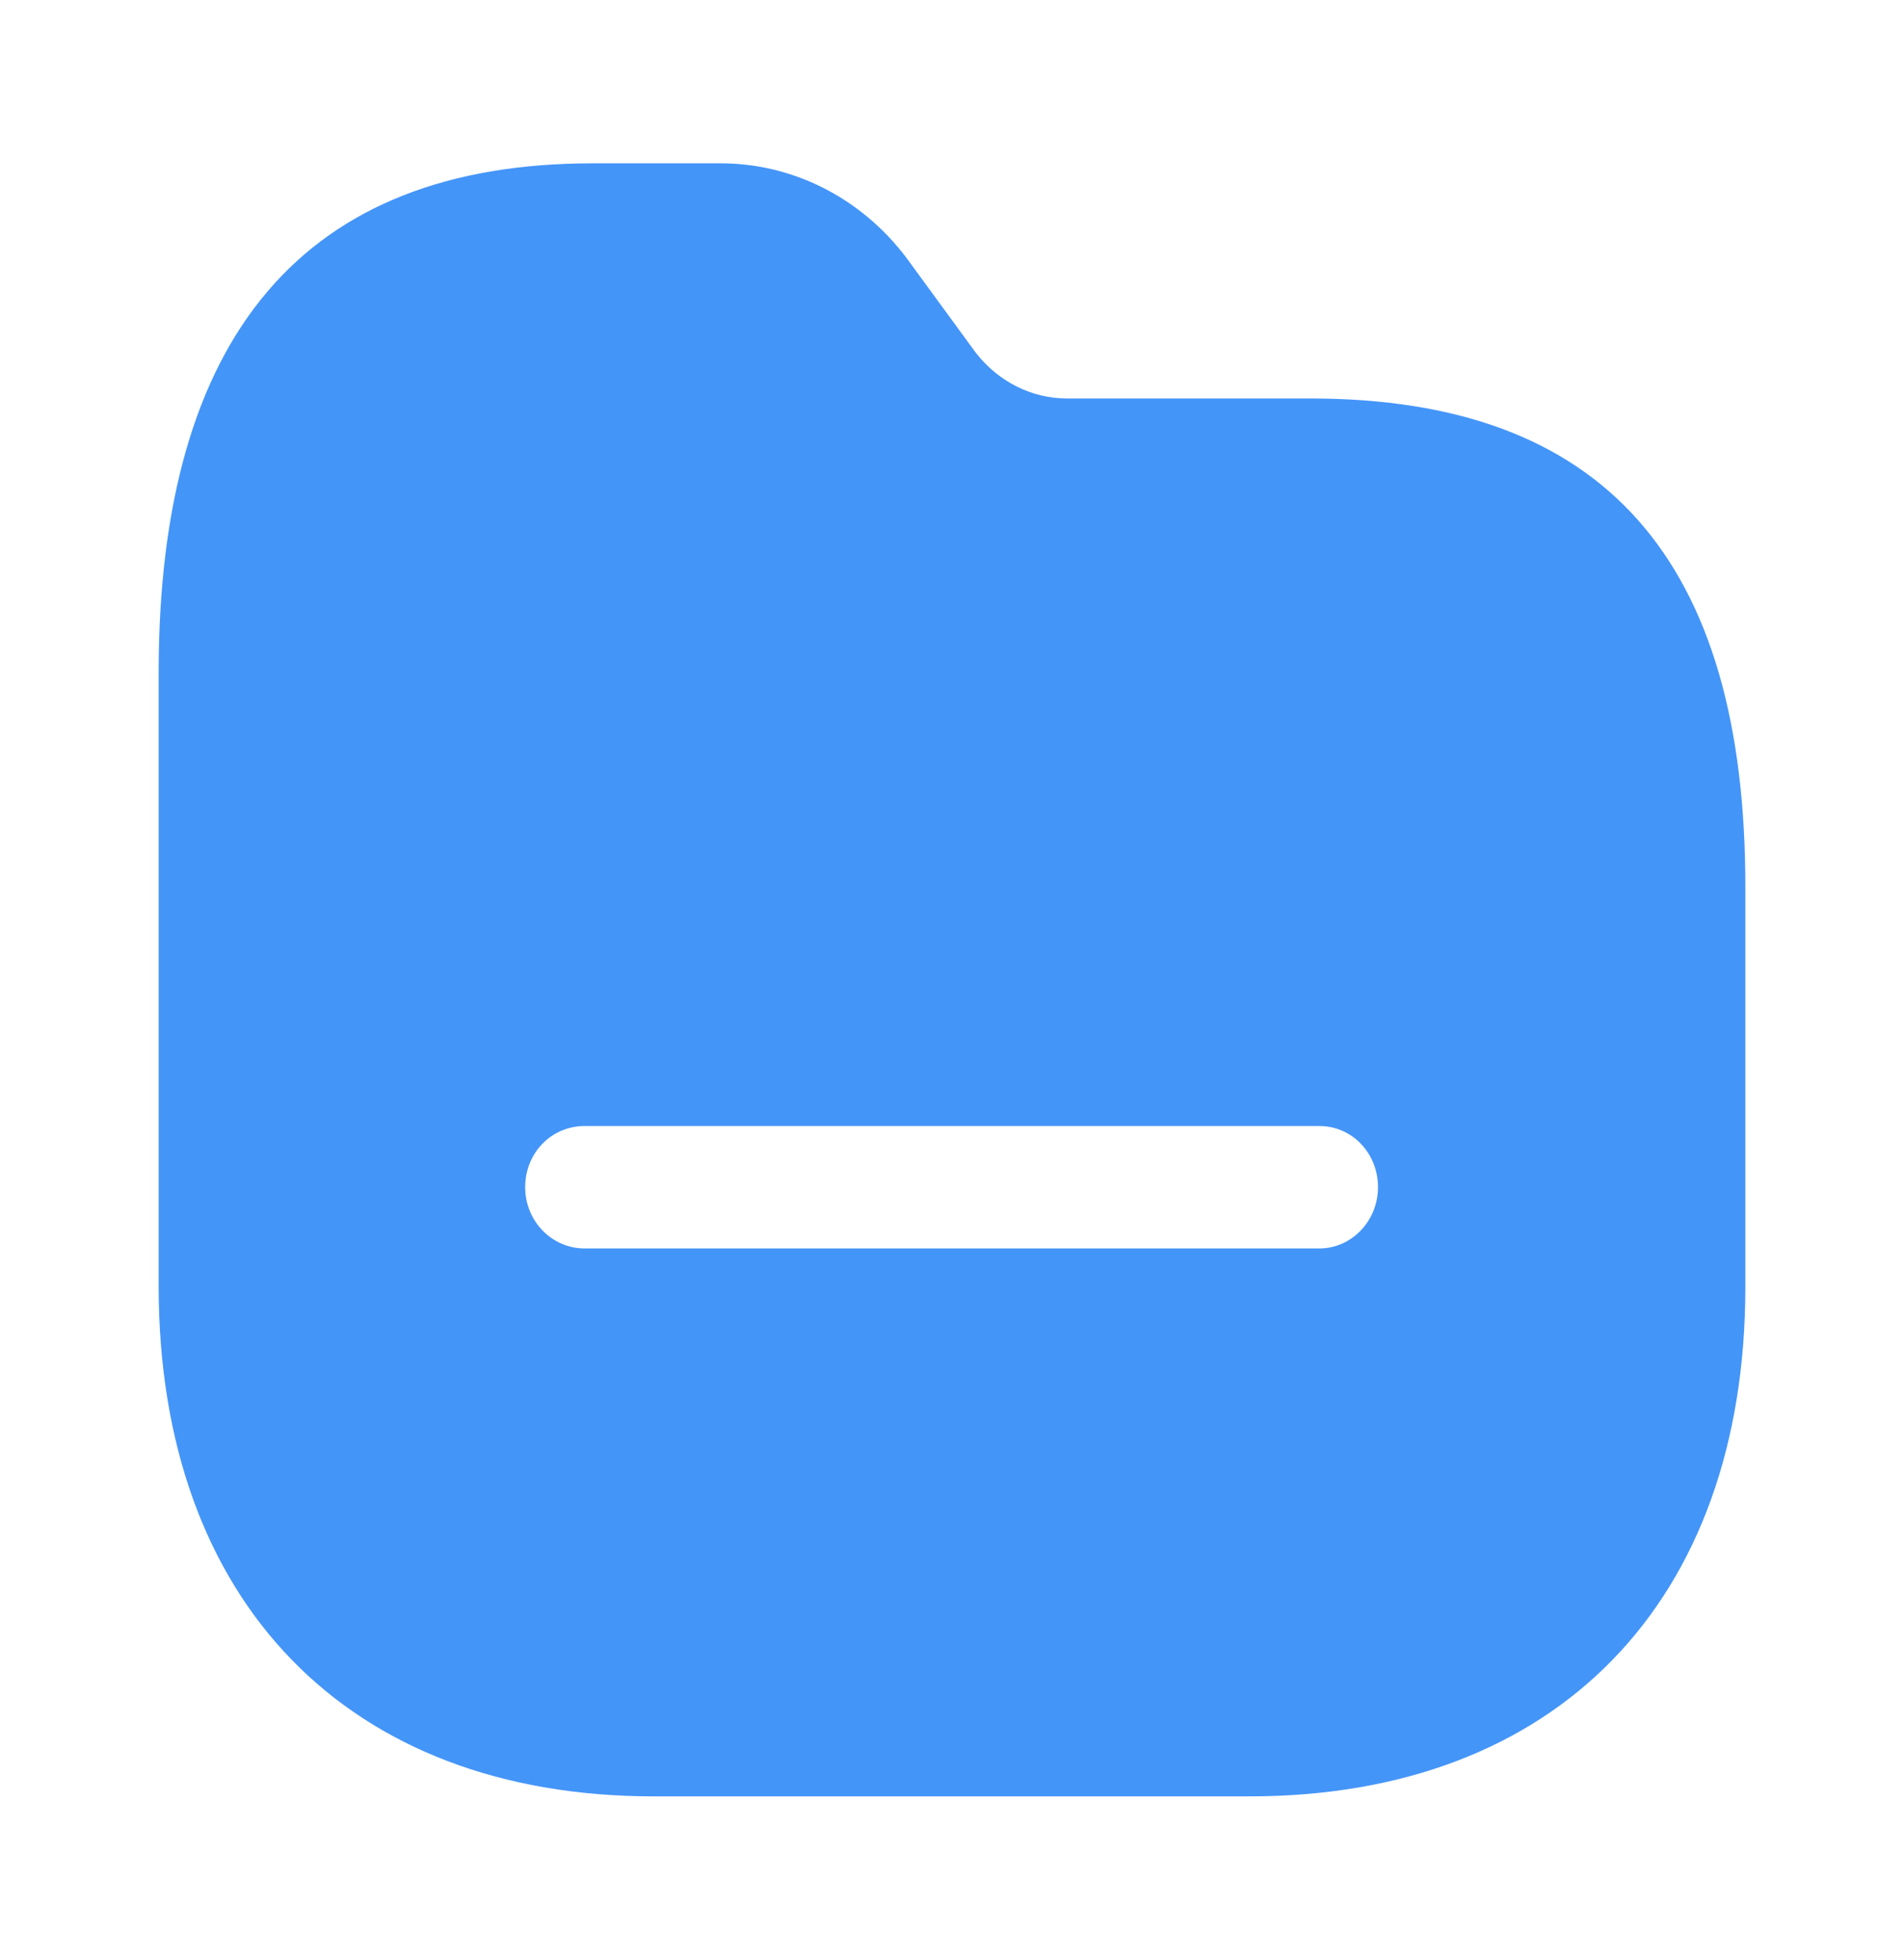<svg width="34" height="35" viewBox="0 0 34 35" fill="none" xmlns="http://www.w3.org/2000/svg">
<path fill-rule="evenodd" clip-rule="evenodd" d="M19.054 7.117H23.403C28.631 7.117 31.181 9.99 31.167 15.882V22.984C31.167 28.613 27.795 32.084 22.312 32.084H11.673C6.219 32.084 2.833 28.613 2.833 22.969V12.017C2.833 5.979 5.44 2.917 10.582 2.917H12.821C14.14 2.902 15.371 3.53 16.178 4.594L17.425 6.3C17.822 6.811 18.417 7.117 19.054 7.117ZM10.441 22.298H23.559C24.14 22.298 24.607 21.802 24.607 21.204C24.607 20.592 24.14 20.111 23.559 20.111H10.441C9.846 20.111 9.378 20.592 9.378 21.204C9.378 21.802 9.846 22.298 10.441 22.298Z" fill="#4495F8"/>
</svg>
